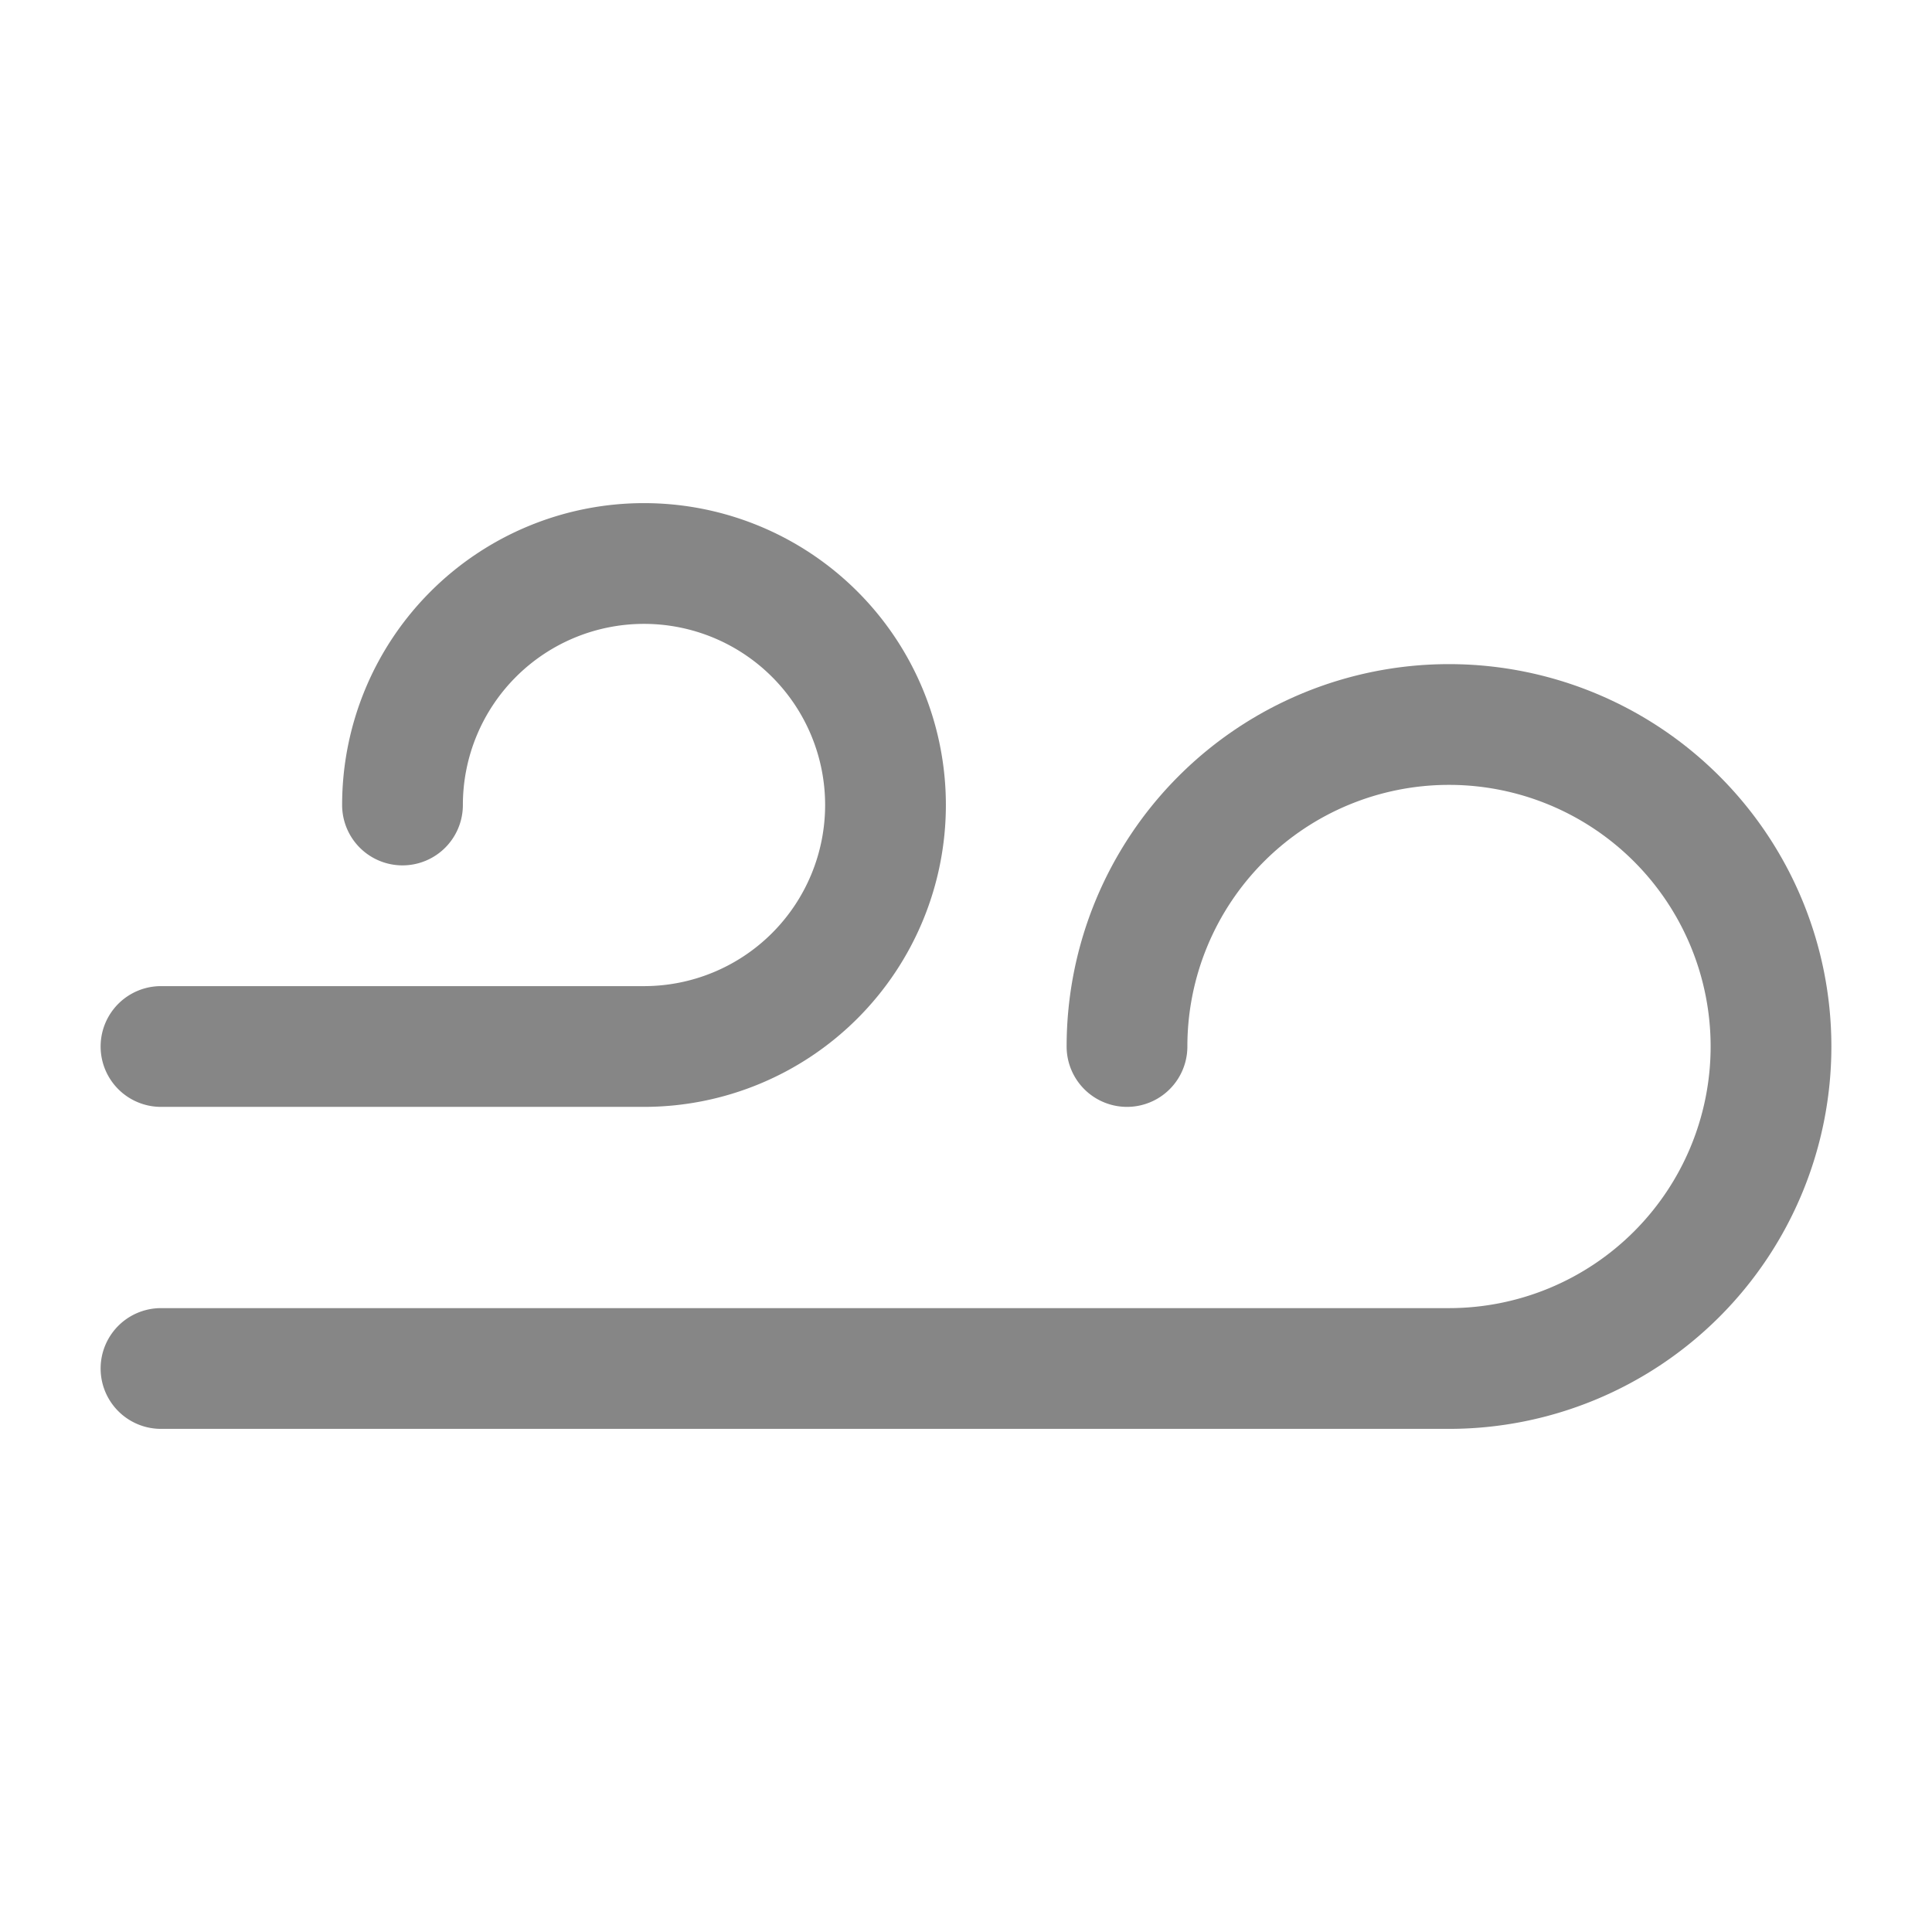 <svg width="24" height="24" fill="none" xmlns="http://www.w3.org/2000/svg">
    <path d="M5.75 10A2.25 2.25 0 1 1 8 12.25H2a.75.75 0 0 0 0 1.5h6A3.75 3.75 0 1 0 4.25 10a.75.75 0 0 0 1.5 0Z" fill="#868686"/>
    <path d="M14.75 13A3.25 3.25 0 1 1 18 16.25H2a.75.75 0 0 0 0 1.5h16A4.75 4.75 0 1 0 13.25 13a.75.75 0 0 0 1.5 0Z" fill="#868686"/>
</svg>
